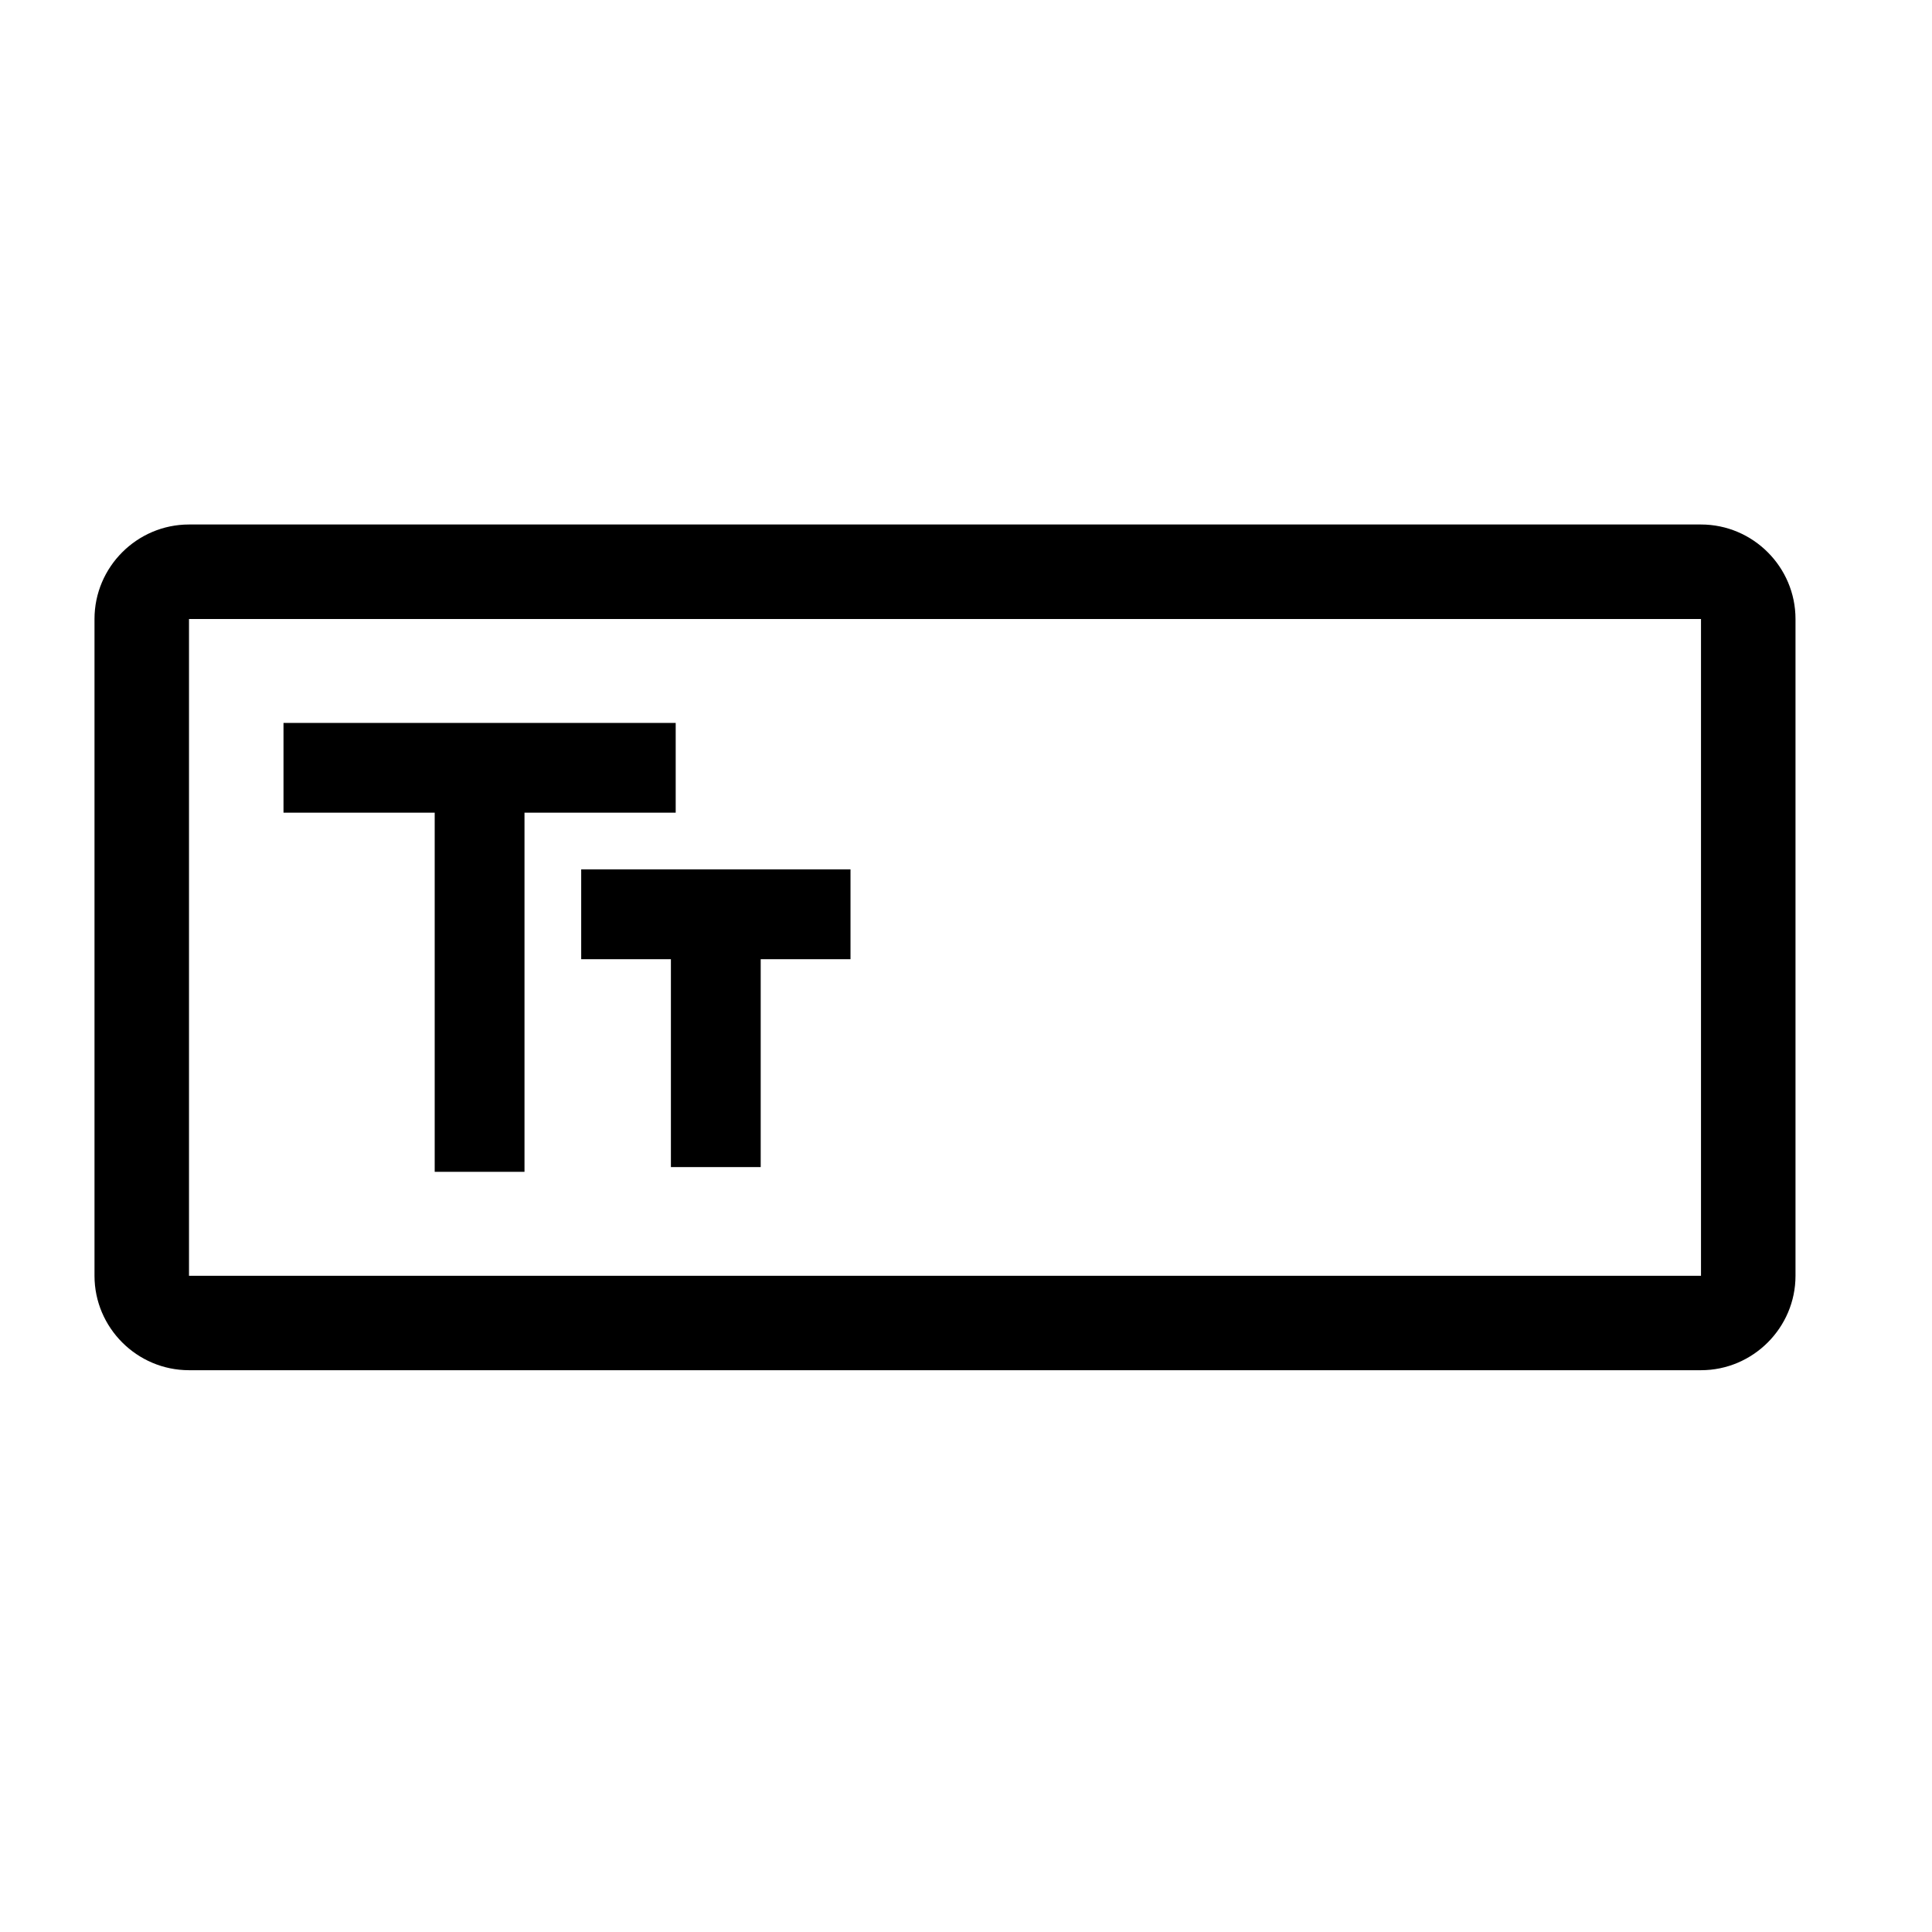 <svg width="23" height="23" viewBox="0 0 23 23" fill="none" xmlns="http://www.w3.org/2000/svg">
<path d="M20.25 7.369V15.188H2.25V7.369H20.25ZM20.25 6.244H2.25C1.631 6.244 1.125 6.75 1.125 7.369V15.188C1.125 15.806 1.631 16.312 2.25 16.312H20.25C20.869 16.312 21.375 15.806 21.375 15.188V7.369C21.375 6.75 20.869 6.244 20.25 6.244ZM3.375 8.606V9.675H5.175V13.95H6.244V9.675H8.044V8.606H3.375ZM10.125 10.35H6.919V11.419H7.987V13.894H9.056V11.419H10.125V10.35Z" fill="black"/>
</svg>
